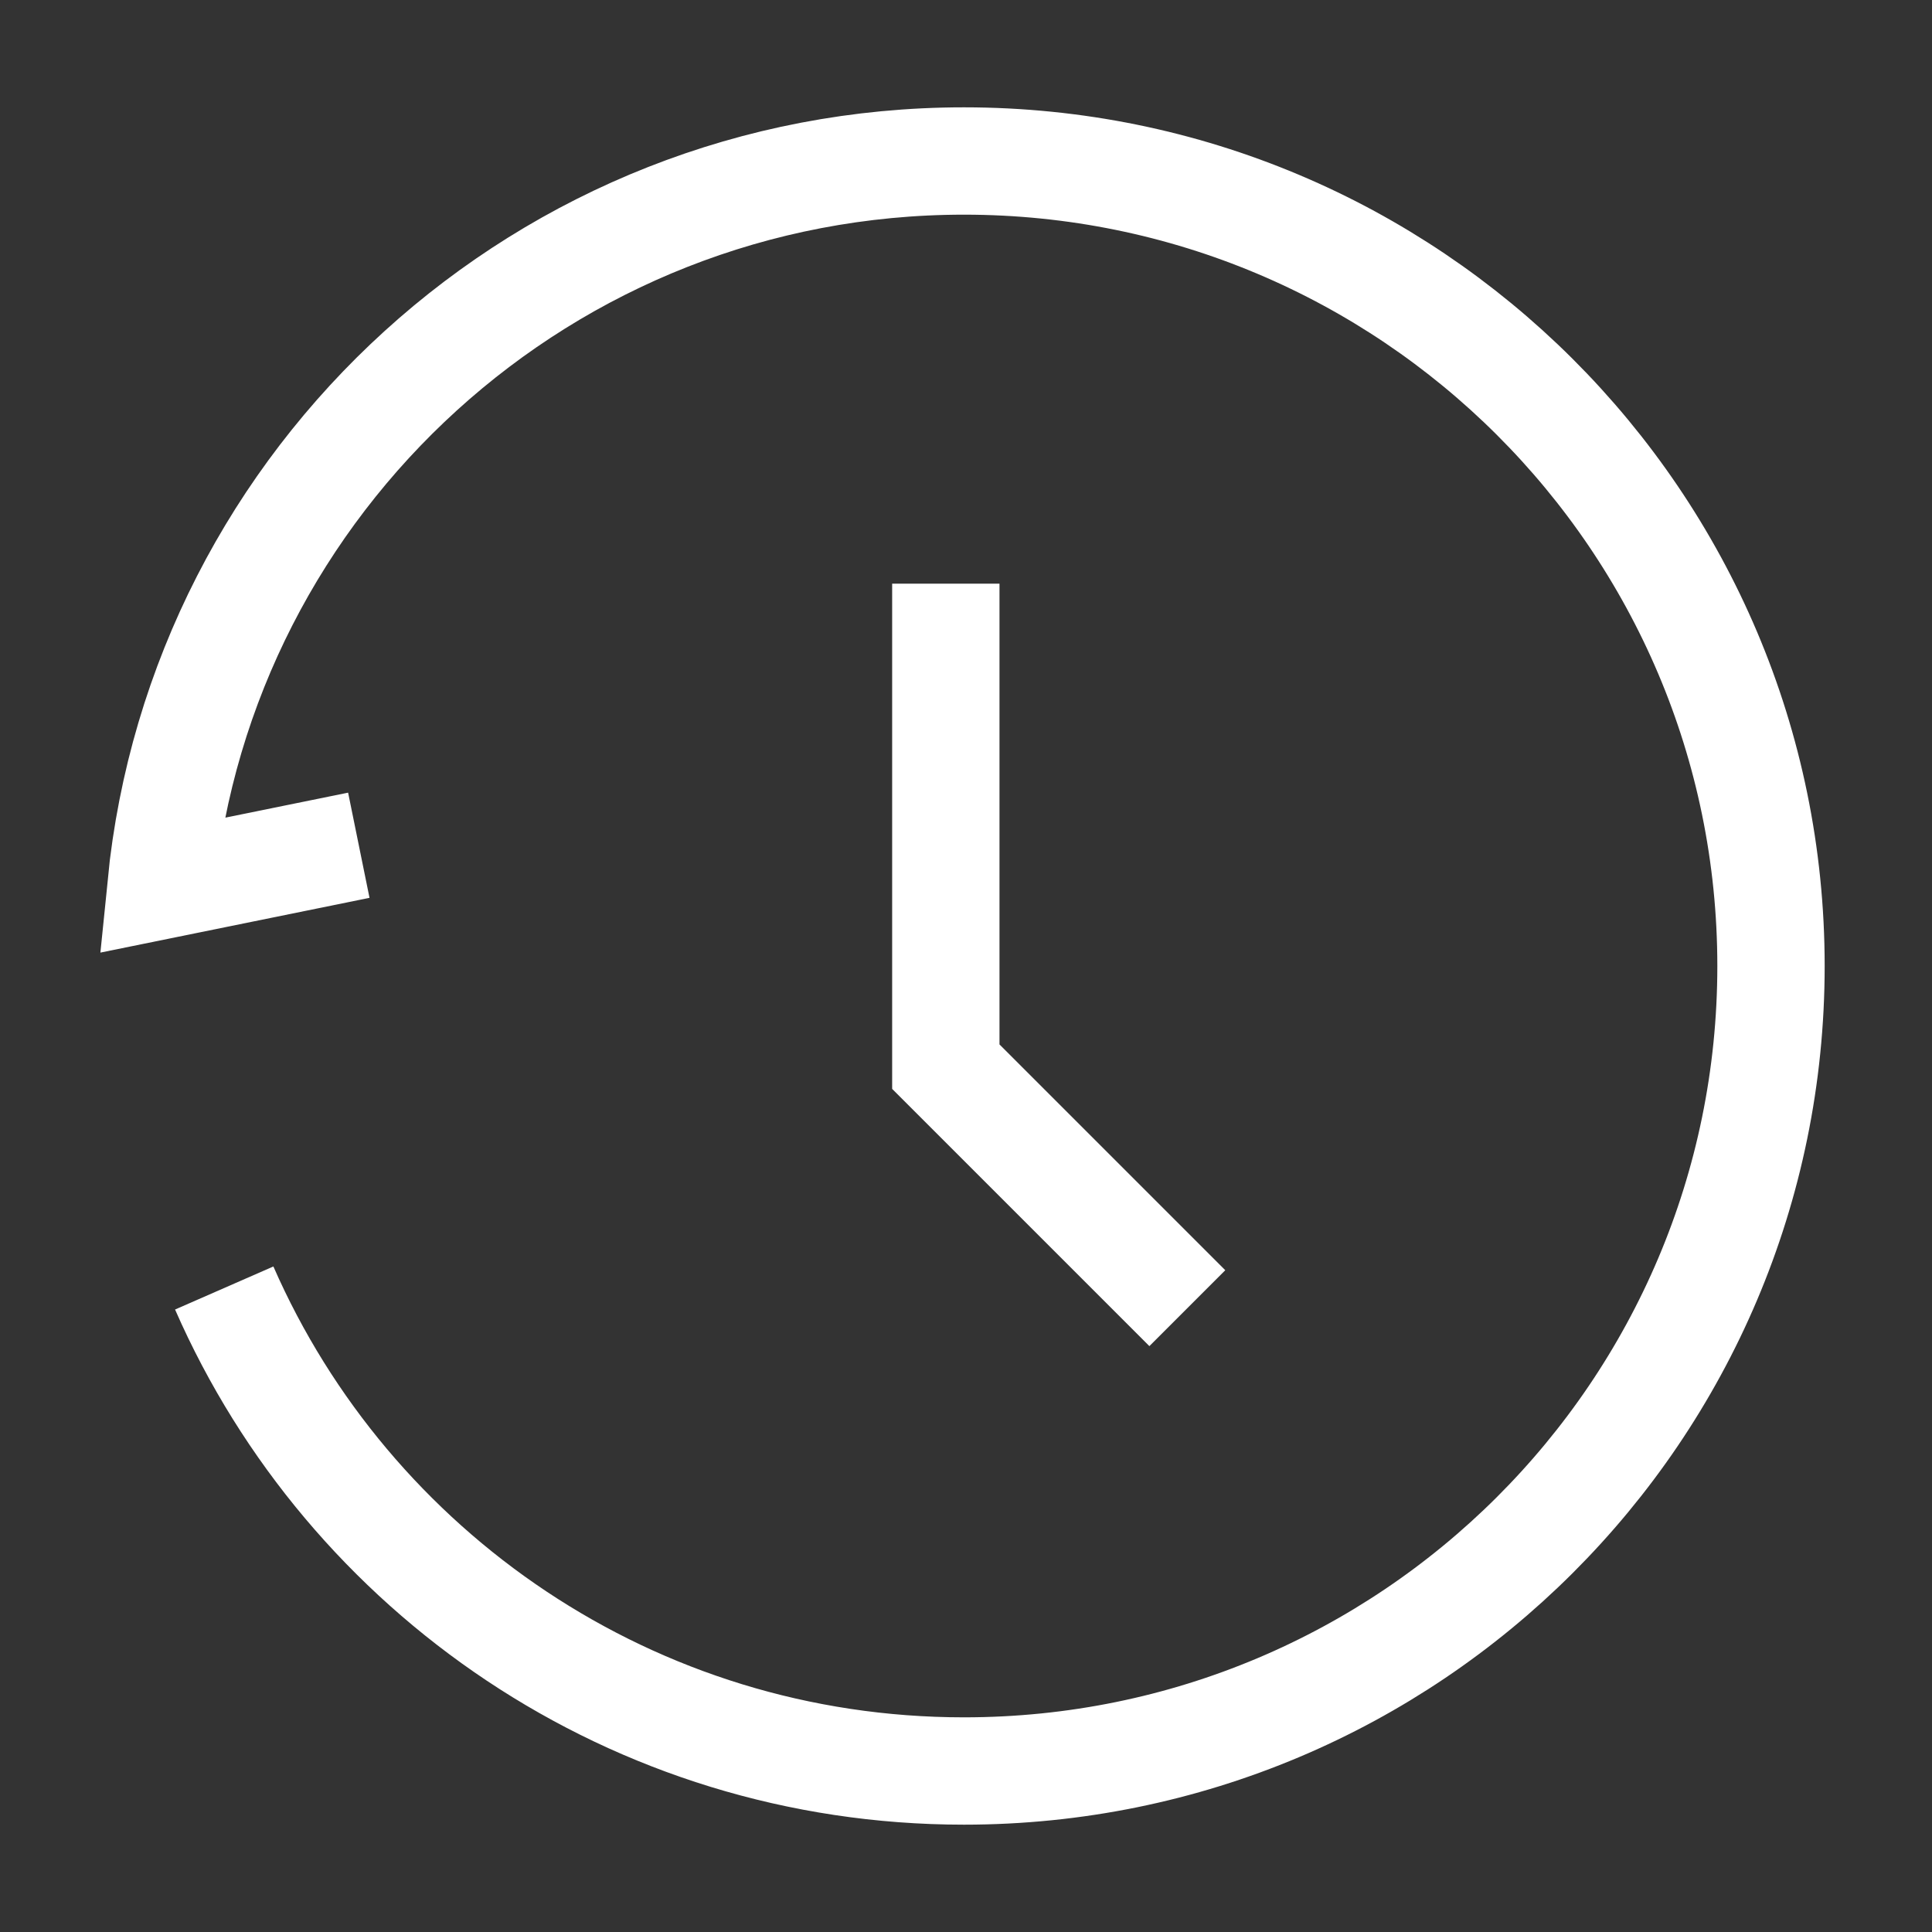 <svg width="18" height="18" viewBox="0 0 18 18" fill="none" xmlns="http://www.w3.org/2000/svg">
<rect x="0" y="0" width="18" height="18" fill="#333333" stroke="none"/>
<g clipPath="url(#clip0_53_1341)">
<path d="M3.343 7.875L1.5 8.25C1.877 4.46 5.083 1.5 8.981 1.5C13.134 1.5 16.5 4.858 16.5 9C16.5 13.142 13.134 16.5 8.981 16.5C5.898 16.5 3.249 14.649 2.089 12" stroke="white" strokeWidth="1.2" strokeLinecap="round" strokeLinejoin="round"/>
<path d="M8.812 5.438V9.938L11.062 12.188" stroke="white" strokeWidth="1.2" strokeLinecap="round"/>
</g>
<defs>
<clipPath id="clip0_53_1341">
<rect width="18" height="18" fill="white"/>
</clipPath>
</defs>
</svg>
